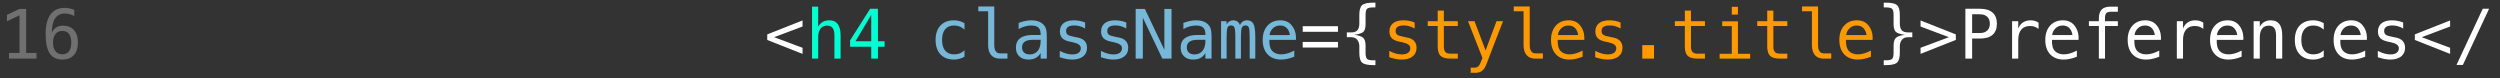 <svg width="256" height="8" viewBox="0 0 256 8" fill="none" xmlns="http://www.w3.org/2000/svg">
<rect x="0" y="0" width="256" height="8" fill="#333333" stroke="none"/>
<path d="M0.923 5.422H1.996V1.567L0.711 2.186V1.522L1.989 0.914H2.68V5.422H3.739V6H0.923V5.422ZM7.605 1.01V1.646C7.461 1.561 7.309 1.497 7.147 1.454C6.985 1.409 6.817 1.386 6.641 1.386C6.204 1.386 5.872 1.551 5.646 1.881C5.421 2.209 5.308 2.694 5.308 3.334C5.417 3.106 5.569 2.932 5.763 2.811C5.956 2.688 6.179 2.626 6.429 2.626C6.921 2.626 7.302 2.778 7.571 3.081C7.842 3.382 7.978 3.809 7.978 4.363C7.978 4.914 7.839 5.341 7.561 5.645C7.283 5.948 6.892 6.099 6.388 6.099C5.796 6.099 5.362 5.887 5.086 5.463C4.81 5.037 4.672 4.367 4.672 3.454C4.672 2.592 4.838 1.936 5.168 1.485C5.501 1.031 5.981 0.805 6.61 0.805C6.779 0.805 6.948 0.823 7.116 0.859C7.285 0.894 7.448 0.944 7.605 1.01ZM6.375 3.167C6.081 3.167 5.849 3.272 5.681 3.484C5.512 3.696 5.428 3.989 5.428 4.363C5.428 4.736 5.512 5.029 5.681 5.241C5.849 5.453 6.081 5.559 6.375 5.559C6.68 5.559 6.91 5.459 7.065 5.258C7.22 5.056 7.297 4.757 7.297 4.363C7.297 3.966 7.22 3.668 7.065 3.467C6.91 3.267 6.68 3.167 6.375 3.167Z" fill="white" fill-opacity="0.3"/>
<path d="M82.18 2.715L79.275 3.809L82.18 4.893V5.518L78.567 4.089V3.522L82.18 2.093V2.715ZM133.398 4.291H137.011V4.869H133.398V4.291ZM133.398 2.681H137.011V3.259H133.398V2.681ZM140.843 6.174V6.667H140.624C140.057 6.667 139.676 6.582 139.482 6.414C139.291 6.245 139.195 5.909 139.195 5.405V4.722C139.195 4.473 139.125 4.259 138.983 4.079C138.844 3.899 138.628 3.809 138.334 3.809H137.917V3.32H138.334C138.655 3.32 138.879 3.244 139.004 3.091C139.132 2.939 139.195 2.714 139.195 2.418V1.529C139.195 1.026 139.291 0.691 139.482 0.524C139.676 0.356 140.057 0.271 140.624 0.271H140.843V0.76H140.604C140.285 0.76 140.076 0.81 139.978 0.911C139.882 1.009 139.834 1.219 139.834 1.543V2.459C139.834 2.86 139.756 3.13 139.599 3.269C139.441 3.406 139.135 3.505 138.679 3.566C139.121 3.619 139.424 3.72 139.588 3.871C139.752 4.019 139.834 4.288 139.834 4.677V5.392C139.834 5.717 139.882 5.929 139.978 6.027C140.076 6.125 140.285 6.174 140.604 6.174H140.843ZM193.134 6.174C193.453 6.174 193.661 6.125 193.756 6.027C193.854 5.929 193.903 5.717 193.903 5.392V4.677C193.903 4.288 193.985 4.019 194.149 3.871C194.313 3.72 194.617 3.619 195.059 3.566C194.603 3.505 194.296 3.406 194.139 3.269C193.982 3.13 193.903 2.86 193.903 2.459V1.543C193.903 1.219 193.854 1.009 193.756 0.911C193.661 0.81 193.453 0.76 193.134 0.76H192.895V0.271H193.114C193.681 0.271 194.061 0.356 194.252 0.524C194.446 0.691 194.542 1.026 194.542 1.529V2.418C194.542 2.714 194.605 2.939 194.73 3.091C194.858 3.244 195.083 3.32 195.404 3.32H195.821V3.809H195.404C195.11 3.809 194.892 3.899 194.751 4.079C194.612 4.259 194.542 4.473 194.542 4.722V5.405C194.542 5.909 194.446 6.245 194.252 6.414C194.061 6.582 193.681 6.667 193.114 6.667H192.895V6.174H193.134ZM196.665 2.715V2.093L200.278 3.522V4.089L196.665 5.518V4.893L199.57 3.809L196.665 2.715ZM201.946 1.464V3.382H202.746C203.065 3.382 203.313 3.298 203.491 3.129C203.671 2.96 203.761 2.724 203.761 2.421C203.761 2.118 203.672 1.884 203.494 1.717C203.316 1.549 203.067 1.464 202.746 1.464H201.946ZM201.255 0.897H202.746C203.315 0.897 203.747 1.027 204.041 1.287C204.335 1.544 204.482 1.922 204.482 2.421C204.482 2.925 204.335 3.305 204.041 3.563C203.749 3.82 203.318 3.949 202.746 3.949H201.946V6H201.255V0.897ZM208.748 2.961C208.613 2.857 208.476 2.78 208.337 2.732C208.198 2.685 208.046 2.661 207.879 2.661C207.487 2.661 207.188 2.784 206.98 3.03C206.773 3.276 206.669 3.631 206.669 4.096V6H206.037V2.172H206.669V2.92C206.774 2.649 206.935 2.442 207.151 2.298C207.37 2.153 207.629 2.08 207.927 2.08C208.082 2.08 208.227 2.099 208.361 2.138C208.496 2.176 208.625 2.237 208.748 2.319V2.961ZM212.846 3.771V4.079H210.122V4.1C210.103 4.621 210.202 4.996 210.419 5.224C210.638 5.452 210.945 5.566 211.342 5.566C211.542 5.566 211.752 5.534 211.971 5.47C212.189 5.406 212.423 5.31 212.671 5.18V5.805C212.432 5.903 212.201 5.976 211.978 6.024C211.757 6.074 211.542 6.099 211.335 6.099C210.74 6.099 210.275 5.921 209.94 5.566C209.605 5.208 209.438 4.716 209.438 4.089C209.438 3.479 209.602 2.991 209.93 2.626C210.258 2.262 210.696 2.08 211.243 2.08C211.73 2.08 212.114 2.245 212.395 2.575C212.677 2.906 212.827 3.304 212.846 3.771ZM212.217 3.587C212.189 3.323 212.093 3.095 211.926 2.903C211.762 2.71 211.525 2.613 211.215 2.613C210.912 2.613 210.663 2.713 210.467 2.914C210.271 3.114 210.164 3.34 210.146 3.59L212.217 3.587ZM216.869 0.682V1.205H216.154C215.929 1.205 215.771 1.251 215.683 1.345C215.596 1.436 215.553 1.599 215.553 1.833V2.172H216.869V2.661H215.553V6H214.924V2.661H213.902V2.172H214.924V1.905C214.924 1.486 215.02 1.177 215.211 0.979C215.405 0.781 215.705 0.682 216.113 0.682H216.869ZM221.281 3.771V4.079H218.557V4.1C218.539 4.621 218.638 4.996 218.854 5.224C219.073 5.452 219.381 5.566 219.777 5.566C219.978 5.566 220.188 5.534 220.406 5.47C220.625 5.406 220.859 5.31 221.107 5.18V5.805C220.868 5.903 220.636 5.976 220.413 6.024C220.192 6.074 219.978 6.099 219.771 6.099C219.176 6.099 218.711 5.921 218.376 5.566C218.041 5.208 217.874 4.716 217.874 4.089C217.874 3.479 218.038 2.991 218.366 2.626C218.694 2.262 219.131 2.08 219.678 2.08C220.166 2.08 220.55 2.245 220.83 2.575C221.113 2.906 221.263 3.304 221.281 3.771ZM220.652 3.587C220.625 3.323 220.528 3.095 220.362 2.903C220.198 2.71 219.961 2.613 219.651 2.613C219.348 2.613 219.098 2.713 218.902 2.914C218.706 3.114 218.599 3.34 218.581 3.59L220.652 3.587ZM225.619 2.961C225.484 2.857 225.347 2.78 225.208 2.732C225.069 2.685 224.917 2.661 224.75 2.661C224.359 2.661 224.059 2.784 223.852 3.03C223.644 3.276 223.541 3.631 223.541 4.096V6H222.908V2.172H223.541V2.92C223.645 2.649 223.806 2.442 224.022 2.298C224.241 2.153 224.5 2.08 224.798 2.08C224.953 2.08 225.098 2.099 225.232 2.138C225.367 2.176 225.496 2.237 225.619 2.319V2.961ZM229.717 3.771V4.079H226.993V4.1C226.974 4.621 227.074 4.996 227.29 5.224C227.509 5.452 227.816 5.566 228.213 5.566C228.413 5.566 228.623 5.534 228.842 5.47C229.061 5.406 229.294 5.31 229.542 5.18V5.805C229.303 5.903 229.072 5.976 228.849 6.024C228.628 6.074 228.413 6.099 228.206 6.099C227.611 6.099 227.146 5.921 226.812 5.566C226.477 5.208 226.309 4.716 226.309 4.089C226.309 3.479 226.473 2.991 226.801 2.626C227.129 2.262 227.567 2.08 228.114 2.08C228.601 2.08 228.985 2.245 229.266 2.575C229.548 2.906 229.699 3.304 229.717 3.771ZM229.088 3.587C229.061 3.323 228.964 3.095 228.797 2.903C228.633 2.71 228.396 2.613 228.086 2.613C227.783 2.613 227.534 2.713 227.338 2.914C227.142 3.114 227.035 3.34 227.017 3.59L229.088 3.587ZM233.699 3.628V6H233.066V3.628C233.066 3.284 233.006 3.031 232.885 2.869C232.764 2.707 232.575 2.626 232.318 2.626C232.024 2.626 231.797 2.731 231.638 2.941C231.48 3.148 231.402 3.447 231.402 3.836V6H230.773V2.172H231.402V2.746C231.514 2.527 231.665 2.362 231.856 2.25C232.048 2.137 232.275 2.08 232.537 2.08C232.926 2.08 233.217 2.208 233.408 2.466C233.602 2.721 233.699 3.108 233.699 3.628ZM237.951 5.805C237.782 5.903 237.608 5.976 237.428 6.024C237.25 6.074 237.068 6.099 236.881 6.099C236.288 6.099 235.825 5.921 235.49 5.566C235.157 5.21 234.991 4.718 234.991 4.089C234.991 3.46 235.157 2.968 235.49 2.613C235.825 2.257 236.288 2.08 236.881 2.08C237.065 2.08 237.245 2.104 237.421 2.151C237.596 2.199 237.773 2.273 237.951 2.374V3.033C237.784 2.885 237.617 2.778 237.448 2.712C237.282 2.646 237.093 2.613 236.881 2.613C236.487 2.613 236.184 2.74 235.972 2.996C235.76 3.251 235.654 3.615 235.654 4.089C235.654 4.561 235.76 4.926 235.972 5.183C236.186 5.438 236.489 5.566 236.881 5.566C237.1 5.566 237.296 5.533 237.469 5.467C237.642 5.398 237.803 5.294 237.951 5.152V5.805ZM242.37 3.771V4.079H239.646V4.1C239.628 4.621 239.727 4.996 239.943 5.224C240.162 5.452 240.47 5.566 240.866 5.566C241.067 5.566 241.276 5.534 241.495 5.47C241.714 5.406 241.947 5.31 242.196 5.18V5.805C241.957 5.903 241.725 5.976 241.502 6.024C241.281 6.074 241.067 6.099 240.859 6.099C240.265 6.099 239.8 5.921 239.465 5.566C239.13 5.208 238.962 4.716 238.962 4.089C238.962 3.479 239.126 2.991 239.455 2.626C239.783 2.262 240.22 2.08 240.767 2.08C241.255 2.08 241.639 2.245 241.919 2.575C242.201 2.906 242.352 3.304 242.37 3.771ZM241.741 3.587C241.714 3.323 241.617 3.095 241.451 2.903C241.287 2.71 241.05 2.613 240.74 2.613C240.437 2.613 240.187 2.713 239.991 2.914C239.795 3.114 239.688 3.34 239.67 3.59L241.741 3.587ZM246.085 2.305V2.92C245.905 2.816 245.724 2.737 245.542 2.685C245.36 2.632 245.174 2.606 244.985 2.606C244.7 2.606 244.487 2.653 244.346 2.746C244.207 2.837 244.137 2.977 244.137 3.167C244.137 3.337 244.19 3.465 244.294 3.549C244.399 3.634 244.66 3.716 245.077 3.795L245.33 3.843C245.642 3.903 245.878 4.021 246.038 4.199C246.199 4.376 246.28 4.608 246.28 4.893C246.28 5.271 246.146 5.567 245.877 5.781C245.608 5.993 245.234 6.099 244.756 6.099C244.567 6.099 244.368 6.079 244.161 6.038C243.954 5.999 243.729 5.94 243.488 5.86V5.21C243.722 5.331 243.947 5.422 244.161 5.484C244.375 5.543 244.578 5.573 244.77 5.573C245.048 5.573 245.263 5.517 245.416 5.405C245.568 5.291 245.645 5.133 245.645 4.93C245.645 4.639 245.365 4.437 244.807 4.325L244.78 4.318L244.544 4.271C244.182 4.2 243.917 4.081 243.751 3.915C243.585 3.746 243.501 3.517 243.501 3.228C243.501 2.861 243.626 2.579 243.874 2.38C244.122 2.18 244.477 2.08 244.937 2.08C245.142 2.08 245.339 2.099 245.528 2.138C245.717 2.174 245.903 2.23 246.085 2.305ZM250.891 2.715L247.986 3.809L250.891 4.893V5.518L247.278 4.089V3.522L250.891 2.093V2.715ZM254.234 0.897H254.883L252.197 6.649H251.544L254.234 0.897Z" fill="white"/>
<path d="M86.077 3.628V6H85.444V3.628C85.444 3.284 85.384 3.031 85.263 2.869C85.142 2.707 84.953 2.626 84.696 2.626C84.402 2.626 84.175 2.731 84.016 2.941C83.858 3.148 83.78 3.447 83.78 3.836V6H83.151V0.682H83.78V2.746C83.891 2.527 84.043 2.362 84.234 2.25C84.426 2.137 84.653 2.08 84.915 2.08C85.304 2.08 85.595 2.208 85.786 2.466C85.98 2.721 86.077 3.108 86.077 3.628ZM89.214 1.526L87.605 4.223H89.214V1.526ZM89.102 0.897H89.901V4.223H90.582V4.783H89.901V6H89.214V4.783H87.051V4.13L89.102 0.897Z" fill="#00FFD1"/>
<path d="M98.764 5.805C98.596 5.903 98.421 5.976 98.241 6.024C98.064 6.074 97.881 6.099 97.694 6.099C97.102 6.099 96.638 5.921 96.303 5.566C95.971 5.21 95.804 4.718 95.804 4.089C95.804 3.46 95.971 2.968 96.303 2.613C96.638 2.257 97.102 2.08 97.694 2.08C97.879 2.08 98.059 2.104 98.234 2.151C98.41 2.199 98.586 2.273 98.764 2.374V3.033C98.598 2.885 98.43 2.778 98.262 2.712C98.095 2.646 97.906 2.613 97.694 2.613C97.3 2.613 96.997 2.74 96.785 2.996C96.573 3.251 96.467 3.615 96.467 4.089C96.467 4.561 96.573 4.926 96.785 5.183C96.999 5.438 97.302 5.566 97.694 5.566C97.913 5.566 98.109 5.533 98.282 5.467C98.455 5.398 98.616 5.294 98.764 5.152V5.805ZM101.813 4.616C101.813 4.898 101.864 5.111 101.967 5.255C102.072 5.398 102.225 5.47 102.428 5.47H103.163V6H102.367C101.991 6 101.699 5.88 101.492 5.641C101.287 5.4 101.184 5.058 101.184 4.616V1.153H100.176V0.661H101.813V4.616ZM105.973 4.076H105.764C105.397 4.076 105.12 4.141 104.934 4.271C104.749 4.398 104.657 4.59 104.657 4.845C104.657 5.075 104.726 5.254 104.865 5.381C105.004 5.509 105.197 5.573 105.443 5.573C105.789 5.573 106.062 5.453 106.26 5.214C106.458 4.972 106.558 4.64 106.561 4.216V4.076H105.973ZM107.193 3.816V6H106.561V5.433C106.426 5.66 106.256 5.829 106.051 5.938C105.848 6.046 105.601 6.099 105.31 6.099C104.92 6.099 104.609 5.99 104.376 5.771C104.144 5.55 104.028 5.255 104.028 4.886C104.028 4.46 104.17 4.136 104.455 3.915C104.742 3.694 105.163 3.583 105.716 3.583H106.561V3.484C106.558 3.179 106.481 2.958 106.328 2.821C106.175 2.682 105.932 2.613 105.597 2.613C105.382 2.613 105.166 2.644 104.947 2.705C104.729 2.767 104.515 2.857 104.308 2.975V2.346C104.541 2.257 104.763 2.191 104.975 2.148C105.189 2.102 105.396 2.08 105.597 2.08C105.913 2.08 106.183 2.126 106.407 2.22C106.632 2.313 106.815 2.453 106.954 2.64C107.04 2.754 107.102 2.895 107.138 3.064C107.175 3.23 107.193 3.481 107.193 3.816ZM111.117 2.305V2.92C110.937 2.816 110.756 2.737 110.573 2.685C110.391 2.632 110.205 2.606 110.016 2.606C109.731 2.606 109.518 2.653 109.377 2.746C109.238 2.837 109.168 2.977 109.168 3.167C109.168 3.337 109.221 3.465 109.326 3.549C109.431 3.634 109.691 3.716 110.108 3.795L110.361 3.843C110.674 3.903 110.909 4.021 111.069 4.199C111.231 4.376 111.312 4.608 111.312 4.893C111.312 5.271 111.177 5.567 110.908 5.781C110.639 5.993 110.266 6.099 109.787 6.099C109.598 6.099 109.4 6.079 109.192 6.038C108.985 5.999 108.761 5.94 108.519 5.86V5.21C108.754 5.331 108.978 5.422 109.192 5.484C109.407 5.543 109.609 5.573 109.801 5.573C110.079 5.573 110.294 5.517 110.447 5.405C110.599 5.291 110.676 5.133 110.676 4.93C110.676 4.639 110.397 4.437 109.838 4.325L109.811 4.318L109.575 4.271C109.213 4.2 108.949 4.081 108.782 3.915C108.616 3.746 108.533 3.517 108.533 3.228C108.533 2.861 108.657 2.579 108.905 2.38C109.154 2.18 109.508 2.08 109.968 2.08C110.173 2.08 110.37 2.099 110.56 2.138C110.749 2.174 110.934 2.23 111.117 2.305ZM115.334 2.305V2.92C115.154 2.816 114.973 2.737 114.791 2.685C114.609 2.632 114.423 2.606 114.234 2.606C113.949 2.606 113.736 2.653 113.595 2.746C113.456 2.837 113.386 2.977 113.386 3.167C113.386 3.337 113.439 3.465 113.543 3.549C113.648 3.634 113.909 3.716 114.326 3.795L114.579 3.843C114.891 3.903 115.127 4.021 115.287 4.199C115.448 4.376 115.529 4.608 115.529 4.893C115.529 5.271 115.395 5.567 115.126 5.781C114.857 5.993 114.483 6.099 114.005 6.099C113.816 6.099 113.618 6.079 113.41 6.038C113.203 5.999 112.978 5.94 112.737 5.86V5.21C112.972 5.331 113.196 5.422 113.41 5.484C113.624 5.543 113.827 5.573 114.019 5.573C114.297 5.573 114.512 5.517 114.665 5.405C114.817 5.291 114.894 5.133 114.894 4.93C114.894 4.639 114.614 4.437 114.056 4.325L114.029 4.318L113.793 4.271C113.431 4.2 113.166 4.081 113 3.915C112.834 3.746 112.75 3.517 112.75 3.228C112.75 2.861 112.875 2.579 113.123 2.38C113.371 2.18 113.726 2.08 114.186 2.08C114.391 2.08 114.588 2.099 114.777 2.138C114.966 2.174 115.152 2.23 115.334 2.305ZM116.292 0.914H117.235L119.231 5.101V0.914H119.966V6H119.022L117.026 1.813V6H116.292V0.914ZM122.844 4.076H122.635C122.268 4.076 121.992 4.141 121.805 4.271C121.62 4.398 121.528 4.59 121.528 4.845C121.528 5.075 121.597 5.254 121.736 5.381C121.875 5.509 122.068 5.573 122.314 5.573C122.66 5.573 122.933 5.453 123.131 5.214C123.329 4.972 123.429 4.64 123.432 4.216V4.076H122.844ZM124.064 3.816V6H123.432V5.433C123.297 5.66 123.127 5.829 122.922 5.938C122.72 6.046 122.472 6.099 122.181 6.099C121.791 6.099 121.48 5.99 121.248 5.771C121.015 5.55 120.899 5.255 120.899 4.886C120.899 4.46 121.041 4.136 121.326 3.915C121.613 3.694 122.034 3.583 122.587 3.583H123.432V3.484C123.429 3.179 123.352 2.958 123.199 2.821C123.047 2.682 122.803 2.613 122.468 2.613C122.254 2.613 122.037 2.644 121.818 2.705C121.6 2.767 121.387 2.857 121.179 2.975V2.346C121.412 2.257 121.634 2.191 121.846 2.148C122.06 2.102 122.267 2.08 122.468 2.08C122.785 2.08 123.055 2.126 123.278 2.22C123.503 2.313 123.686 2.453 123.825 2.64C123.911 2.754 123.973 2.895 124.009 3.064C124.046 3.23 124.064 3.481 124.064 3.816ZM126.973 2.562C127.05 2.397 127.148 2.277 127.267 2.199C127.387 2.119 127.532 2.08 127.701 2.08C128.008 2.08 128.225 2.199 128.35 2.438C128.478 2.675 128.542 3.123 128.542 3.782V6H127.967V3.809C127.967 3.269 127.937 2.934 127.875 2.804C127.816 2.672 127.706 2.606 127.547 2.606C127.365 2.606 127.239 2.677 127.171 2.818C127.105 2.957 127.072 3.287 127.072 3.809V6H126.498V3.809C126.498 3.262 126.465 2.925 126.398 2.797C126.335 2.67 126.218 2.606 126.05 2.606C125.883 2.606 125.767 2.677 125.701 2.818C125.637 2.957 125.605 3.287 125.605 3.809V6H125.035V2.172H125.605V2.5C125.681 2.363 125.774 2.26 125.886 2.189C126 2.116 126.128 2.08 126.272 2.08C126.445 2.08 126.589 2.119 126.703 2.199C126.819 2.279 126.909 2.4 126.973 2.562ZM132.708 3.771V4.079H129.984V4.1C129.966 4.621 130.065 4.996 130.281 5.224C130.5 5.452 130.808 5.566 131.204 5.566C131.405 5.566 131.614 5.534 131.833 5.47C132.052 5.406 132.285 5.31 132.534 5.18V5.805C132.294 5.903 132.063 5.976 131.84 6.024C131.619 6.074 131.405 6.099 131.197 6.099C130.603 6.099 130.138 5.921 129.803 5.566C129.468 5.208 129.3 4.716 129.3 4.089C129.3 3.479 129.464 2.991 129.792 2.626C130.121 2.262 130.558 2.08 131.105 2.08C131.593 2.08 131.977 2.245 132.257 2.575C132.539 2.906 132.69 3.304 132.708 3.771ZM132.079 3.587C132.052 3.323 131.955 3.095 131.789 2.903C131.625 2.71 131.388 2.613 131.078 2.613C130.775 2.613 130.525 2.713 130.329 2.914C130.133 3.114 130.026 3.34 130.008 3.59L132.079 3.587Z" fill="#77B7D7"/>
<path d="M144.859 2.305V2.92C144.679 2.816 144.498 2.737 144.315 2.685C144.133 2.632 143.947 2.606 143.758 2.606C143.473 2.606 143.26 2.653 143.119 2.746C142.98 2.837 142.911 2.977 142.911 3.167C142.911 3.337 142.963 3.465 143.068 3.549C143.173 3.634 143.434 3.716 143.851 3.795L144.104 3.843C144.416 3.903 144.652 4.021 144.811 4.199C144.973 4.376 145.054 4.608 145.054 4.893C145.054 5.271 144.919 5.567 144.65 5.781C144.382 5.993 144.008 6.099 143.529 6.099C143.34 6.099 143.142 6.079 142.935 6.038C142.727 5.999 142.503 5.94 142.261 5.86V5.21C142.496 5.331 142.72 5.422 142.935 5.484C143.149 5.543 143.352 5.573 143.543 5.573C143.821 5.573 144.036 5.517 144.189 5.405C144.342 5.291 144.418 5.133 144.418 4.93C144.418 4.639 144.139 4.437 143.581 4.325L143.553 4.318L143.317 4.271C142.955 4.2 142.691 4.081 142.524 3.915C142.358 3.746 142.275 3.517 142.275 3.228C142.275 2.861 142.399 2.579 142.647 2.38C142.896 2.18 143.25 2.08 143.71 2.08C143.916 2.08 144.113 2.099 144.302 2.138C144.491 2.174 144.677 2.23 144.859 2.305ZM147.85 1.085V2.172H149.278V2.661H147.85V4.739C147.85 5.021 147.903 5.218 148.01 5.33C148.117 5.442 148.304 5.498 148.571 5.498H149.278V6H148.509C148.038 6 147.705 5.905 147.511 5.716C147.318 5.527 147.221 5.201 147.221 4.739V2.661H146.199V2.172H147.221V1.085H147.85ZM152.901 4.77C152.797 5.036 152.663 5.387 152.501 5.822C152.276 6.424 152.124 6.791 152.047 6.923C151.942 7.101 151.811 7.234 151.654 7.323C151.497 7.412 151.313 7.456 151.104 7.456H150.598V6.93H150.97C151.155 6.93 151.299 6.876 151.404 6.769C151.509 6.662 151.642 6.385 151.804 5.938L150.324 2.172H150.991L152.125 5.166L153.243 2.172H153.91L152.901 4.77ZM156.644 4.616C156.644 4.898 156.695 5.111 156.798 5.255C156.903 5.398 157.056 5.47 157.259 5.47H157.994V6H157.198C156.822 6 156.53 5.88 156.323 5.641C156.118 5.4 156.015 5.058 156.015 4.616V1.153H155.007V0.661H156.644V4.616ZM162.232 3.771V4.079H159.508V4.1C159.49 4.621 159.589 4.996 159.806 5.224C160.024 5.452 160.332 5.566 160.729 5.566C160.929 5.566 161.139 5.534 161.357 5.47C161.576 5.406 161.81 5.31 162.058 5.18V5.805C161.819 5.903 161.588 5.976 161.364 6.024C161.143 6.074 160.929 6.099 160.722 6.099C160.127 6.099 159.662 5.921 159.327 5.566C158.992 5.208 158.825 4.716 158.825 4.089C158.825 3.479 158.989 2.991 159.317 2.626C159.645 2.262 160.083 2.08 160.629 2.08C161.117 2.08 161.501 2.245 161.781 2.575C162.064 2.906 162.214 3.304 162.232 3.771ZM161.604 3.587C161.576 3.323 161.479 3.095 161.313 2.903C161.149 2.71 160.912 2.613 160.602 2.613C160.299 2.613 160.049 2.713 159.854 2.914C159.658 3.114 159.55 3.34 159.532 3.59L161.604 3.587ZM165.948 2.305V2.92C165.768 2.816 165.587 2.737 165.404 2.685C165.222 2.632 165.036 2.606 164.847 2.606C164.562 2.606 164.349 2.653 164.208 2.746C164.069 2.837 164 2.977 164 3.167C164 3.337 164.052 3.465 164.157 3.549C164.262 3.634 164.522 3.716 164.939 3.795L165.192 3.843C165.505 3.903 165.74 4.021 165.9 4.199C166.062 4.376 166.143 4.608 166.143 4.893C166.143 5.271 166.008 5.567 165.739 5.781C165.47 5.993 165.097 6.099 164.618 6.099C164.429 6.099 164.231 6.079 164.023 6.038C163.816 5.999 163.592 5.94 163.35 5.86V5.21C163.585 5.331 163.809 5.422 164.023 5.484C164.238 5.543 164.44 5.573 164.632 5.573C164.91 5.573 165.125 5.517 165.278 5.405C165.431 5.291 165.507 5.133 165.507 4.93C165.507 4.639 165.228 4.437 164.669 4.325L164.642 4.318L164.406 4.271C164.044 4.2 163.78 4.081 163.613 3.915C163.447 3.746 163.364 3.517 163.364 3.228C163.364 2.861 163.488 2.579 163.736 2.38C163.985 2.18 164.339 2.08 164.799 2.08C165.004 2.08 165.201 2.099 165.391 2.138C165.58 2.174 165.765 2.23 165.948 2.305ZM168.169 4.619H169.373V6H168.169V4.619ZM173.156 1.085V2.172H174.585V2.661H173.156V4.739C173.156 5.021 173.21 5.218 173.317 5.33C173.424 5.442 173.611 5.498 173.877 5.498H174.585V6H173.816C173.344 6 173.012 5.905 172.818 5.716C172.624 5.527 172.527 5.201 172.527 4.739V2.661H171.505V2.172H172.527V1.085H173.156ZM176.355 2.186H177.965V5.511H179.213V6H176.089V5.511H177.336V2.674H176.355V2.186ZM177.336 0.699H177.965V1.492H177.336V0.699ZM181.592 1.085V2.172H183.021V2.661H181.592V4.739C181.592 5.021 181.645 5.218 181.752 5.33C181.86 5.442 182.046 5.498 182.313 5.498H183.021V6H182.251C181.78 6 181.447 5.905 181.253 5.716C181.06 5.527 180.963 5.201 180.963 4.739V2.661H179.941V2.172H180.963V1.085H181.592ZM186.168 4.616C186.168 4.898 186.22 5.111 186.322 5.255C186.427 5.398 186.581 5.47 186.784 5.47H187.519V6H186.722C186.346 6 186.055 5.88 185.847 5.641C185.642 5.4 185.54 5.058 185.54 4.616V1.153H184.531V0.661H186.168V4.616ZM191.757 3.771V4.079H189.033V4.1C189.014 4.621 189.114 4.996 189.33 5.224C189.549 5.452 189.856 5.566 190.253 5.566C190.453 5.566 190.663 5.534 190.882 5.47C191.101 5.406 191.334 5.31 191.583 5.18V5.805C191.343 5.903 191.112 5.976 190.889 6.024C190.668 6.074 190.453 6.099 190.246 6.099C189.651 6.099 189.187 5.921 188.852 5.566C188.517 5.208 188.349 4.716 188.349 4.089C188.349 3.479 188.513 2.991 188.841 2.626C189.169 2.262 189.607 2.08 190.154 2.08C190.641 2.08 191.025 2.245 191.306 2.575C191.588 2.906 191.739 3.304 191.757 3.771ZM191.128 3.587C191.101 3.323 191.004 3.095 190.837 2.903C190.673 2.71 190.436 2.613 190.126 2.613C189.823 2.613 189.574 2.713 189.378 2.914C189.182 3.114 189.075 3.34 189.057 3.59L191.128 3.587Z" fill="#FF9900"/>
</svg>

